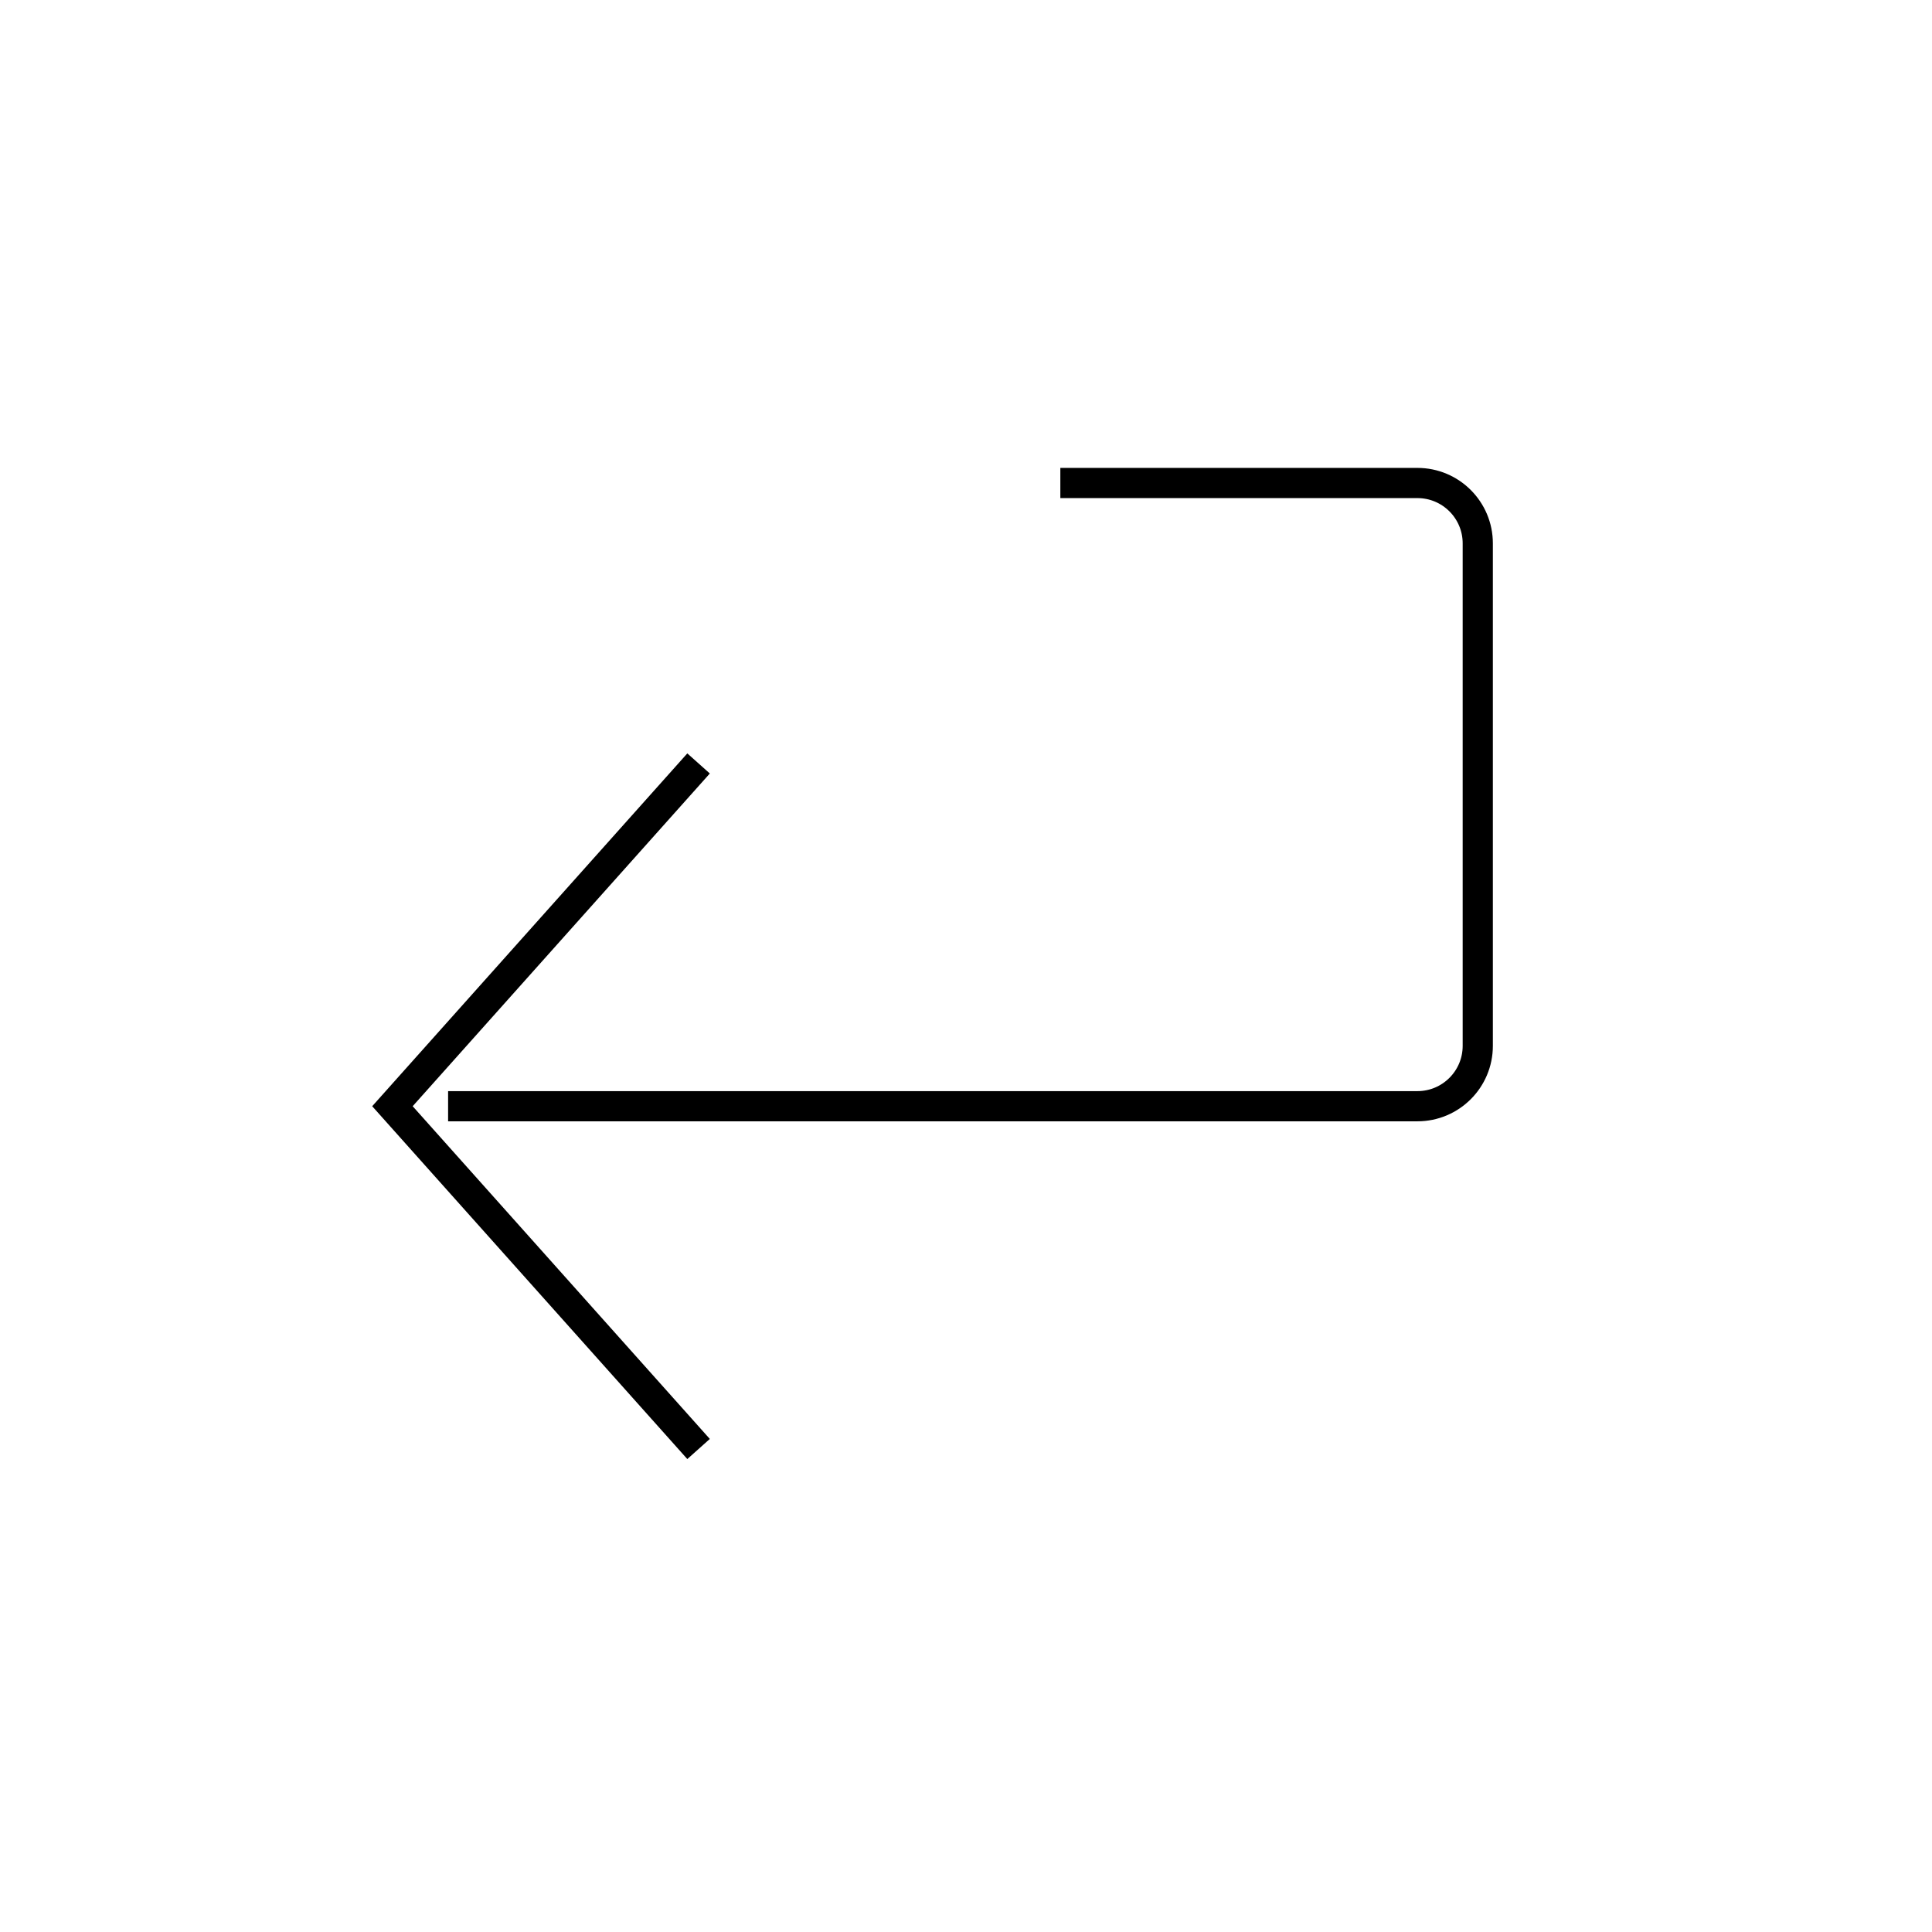 <svg width="64" height="64" viewBox="0 0 64 64" fill="none" xmlns="http://www.w3.org/2000/svg">
  <path
    d="M35.125 16H46.953C48.058 16 48.953 16.895 48.953 18V34.645C48.953 35.75 48.058 36.645 46.953 36.645H14.844"
    stroke="currentColor"
    strokeWidth="5"
    strokeLinecap="round"
    strokeLinejoin="round"
  />
  <path
    d="M23.141 25.29L13 36.645L23.141 48"
    stroke="currentColor"
    strokeWidth="5"
    strokeLinecap="round"
    strokeLinejoin="round"
  />
</svg>

